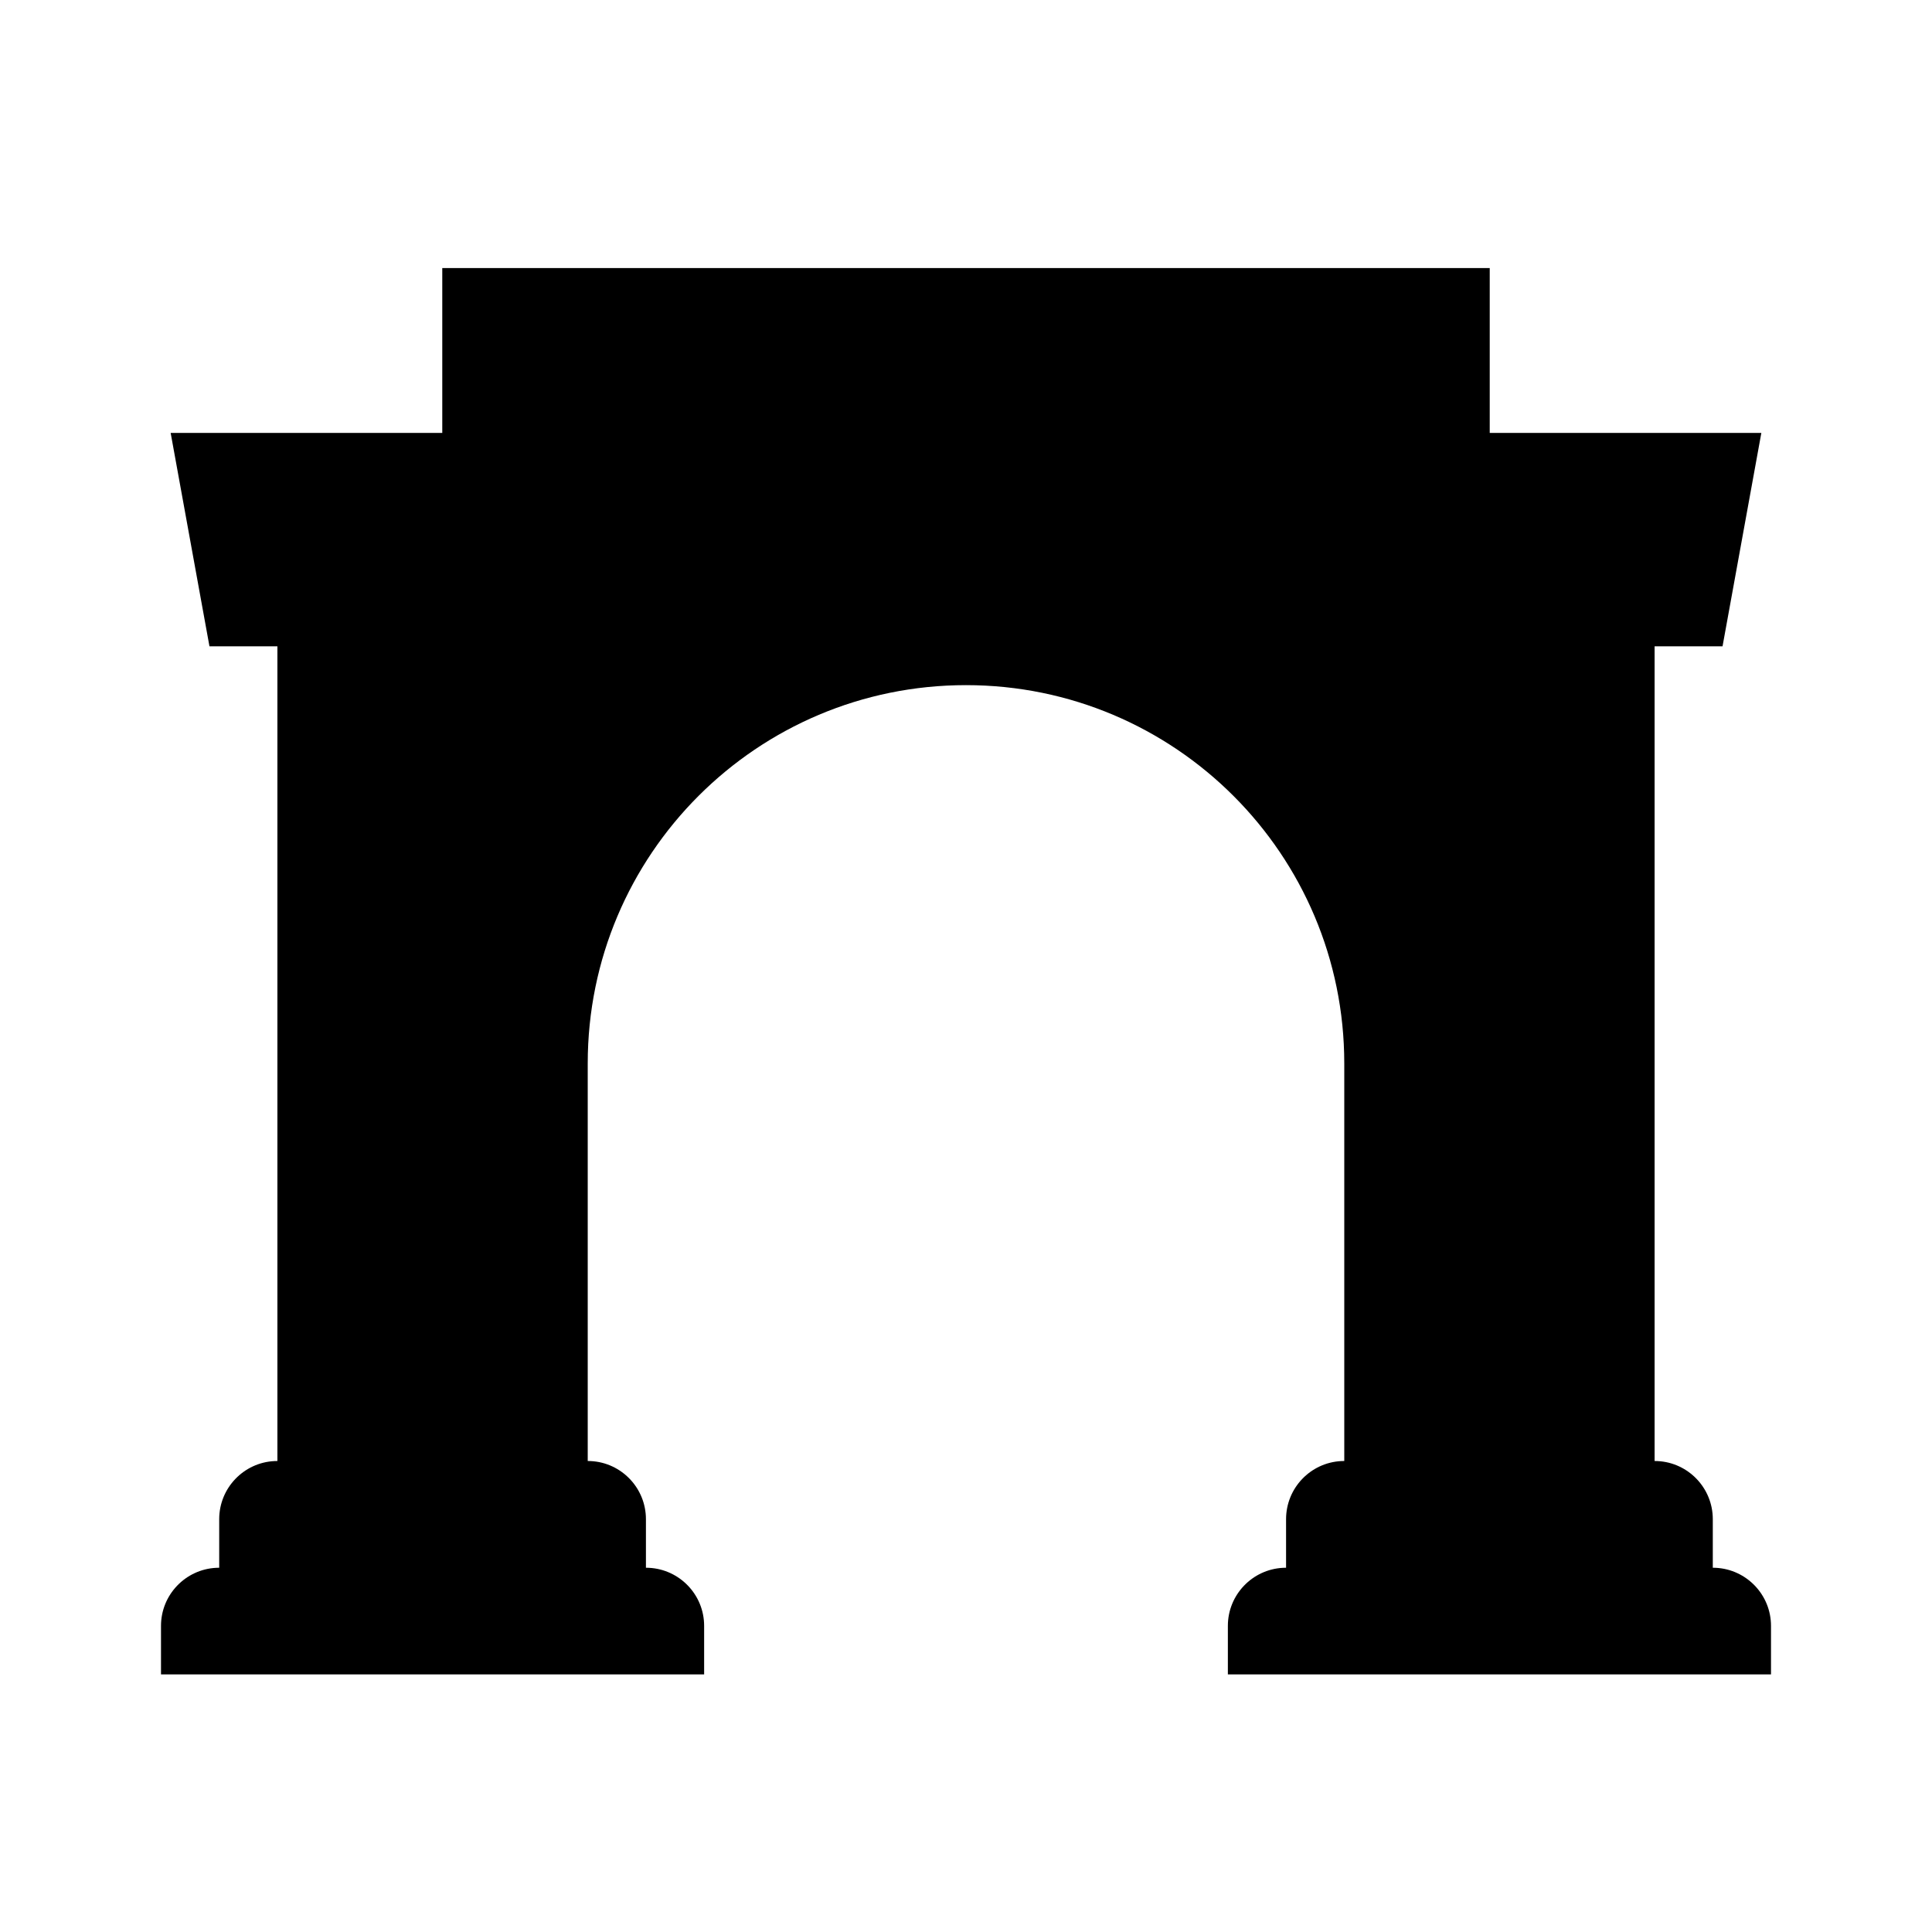 <svg width="24" height="24" viewBox="0 0 24 24" fill="currentColor" xmlns="http://www.w3.org/2000/svg">
<path d="M18.506 5.378H21.88L21.398 8.029H20.554V18.149L20.591 18.15C20.973 18.169 21.277 18.485 21.277 18.872V19.475L21.314 19.476C21.696 19.495 22 19.811 22 20.197V20.8H15.253V20.197C15.253 19.811 15.557 19.495 15.939 19.476L15.976 19.475V18.872C15.976 18.485 16.28 18.169 16.662 18.15L16.699 18.149V13.21C16.699 10.614 14.595 8.511 12 8.511C9.405 8.511 7.301 10.614 7.301 13.21V18.149L7.338 18.15C7.72 18.169 8.024 18.485 8.024 18.872V19.475L8.061 19.476C8.443 19.495 8.747 19.811 8.747 20.197V20.8H2V20.197C2 19.811 2.304 19.495 2.686 19.476L2.723 19.475V18.872C2.723 18.485 3.027 18.169 3.409 18.15L3.446 18.149V8.029H2.602L2.12 5.378H5.494V3.33H18.506V5.378Z" />
</svg>
